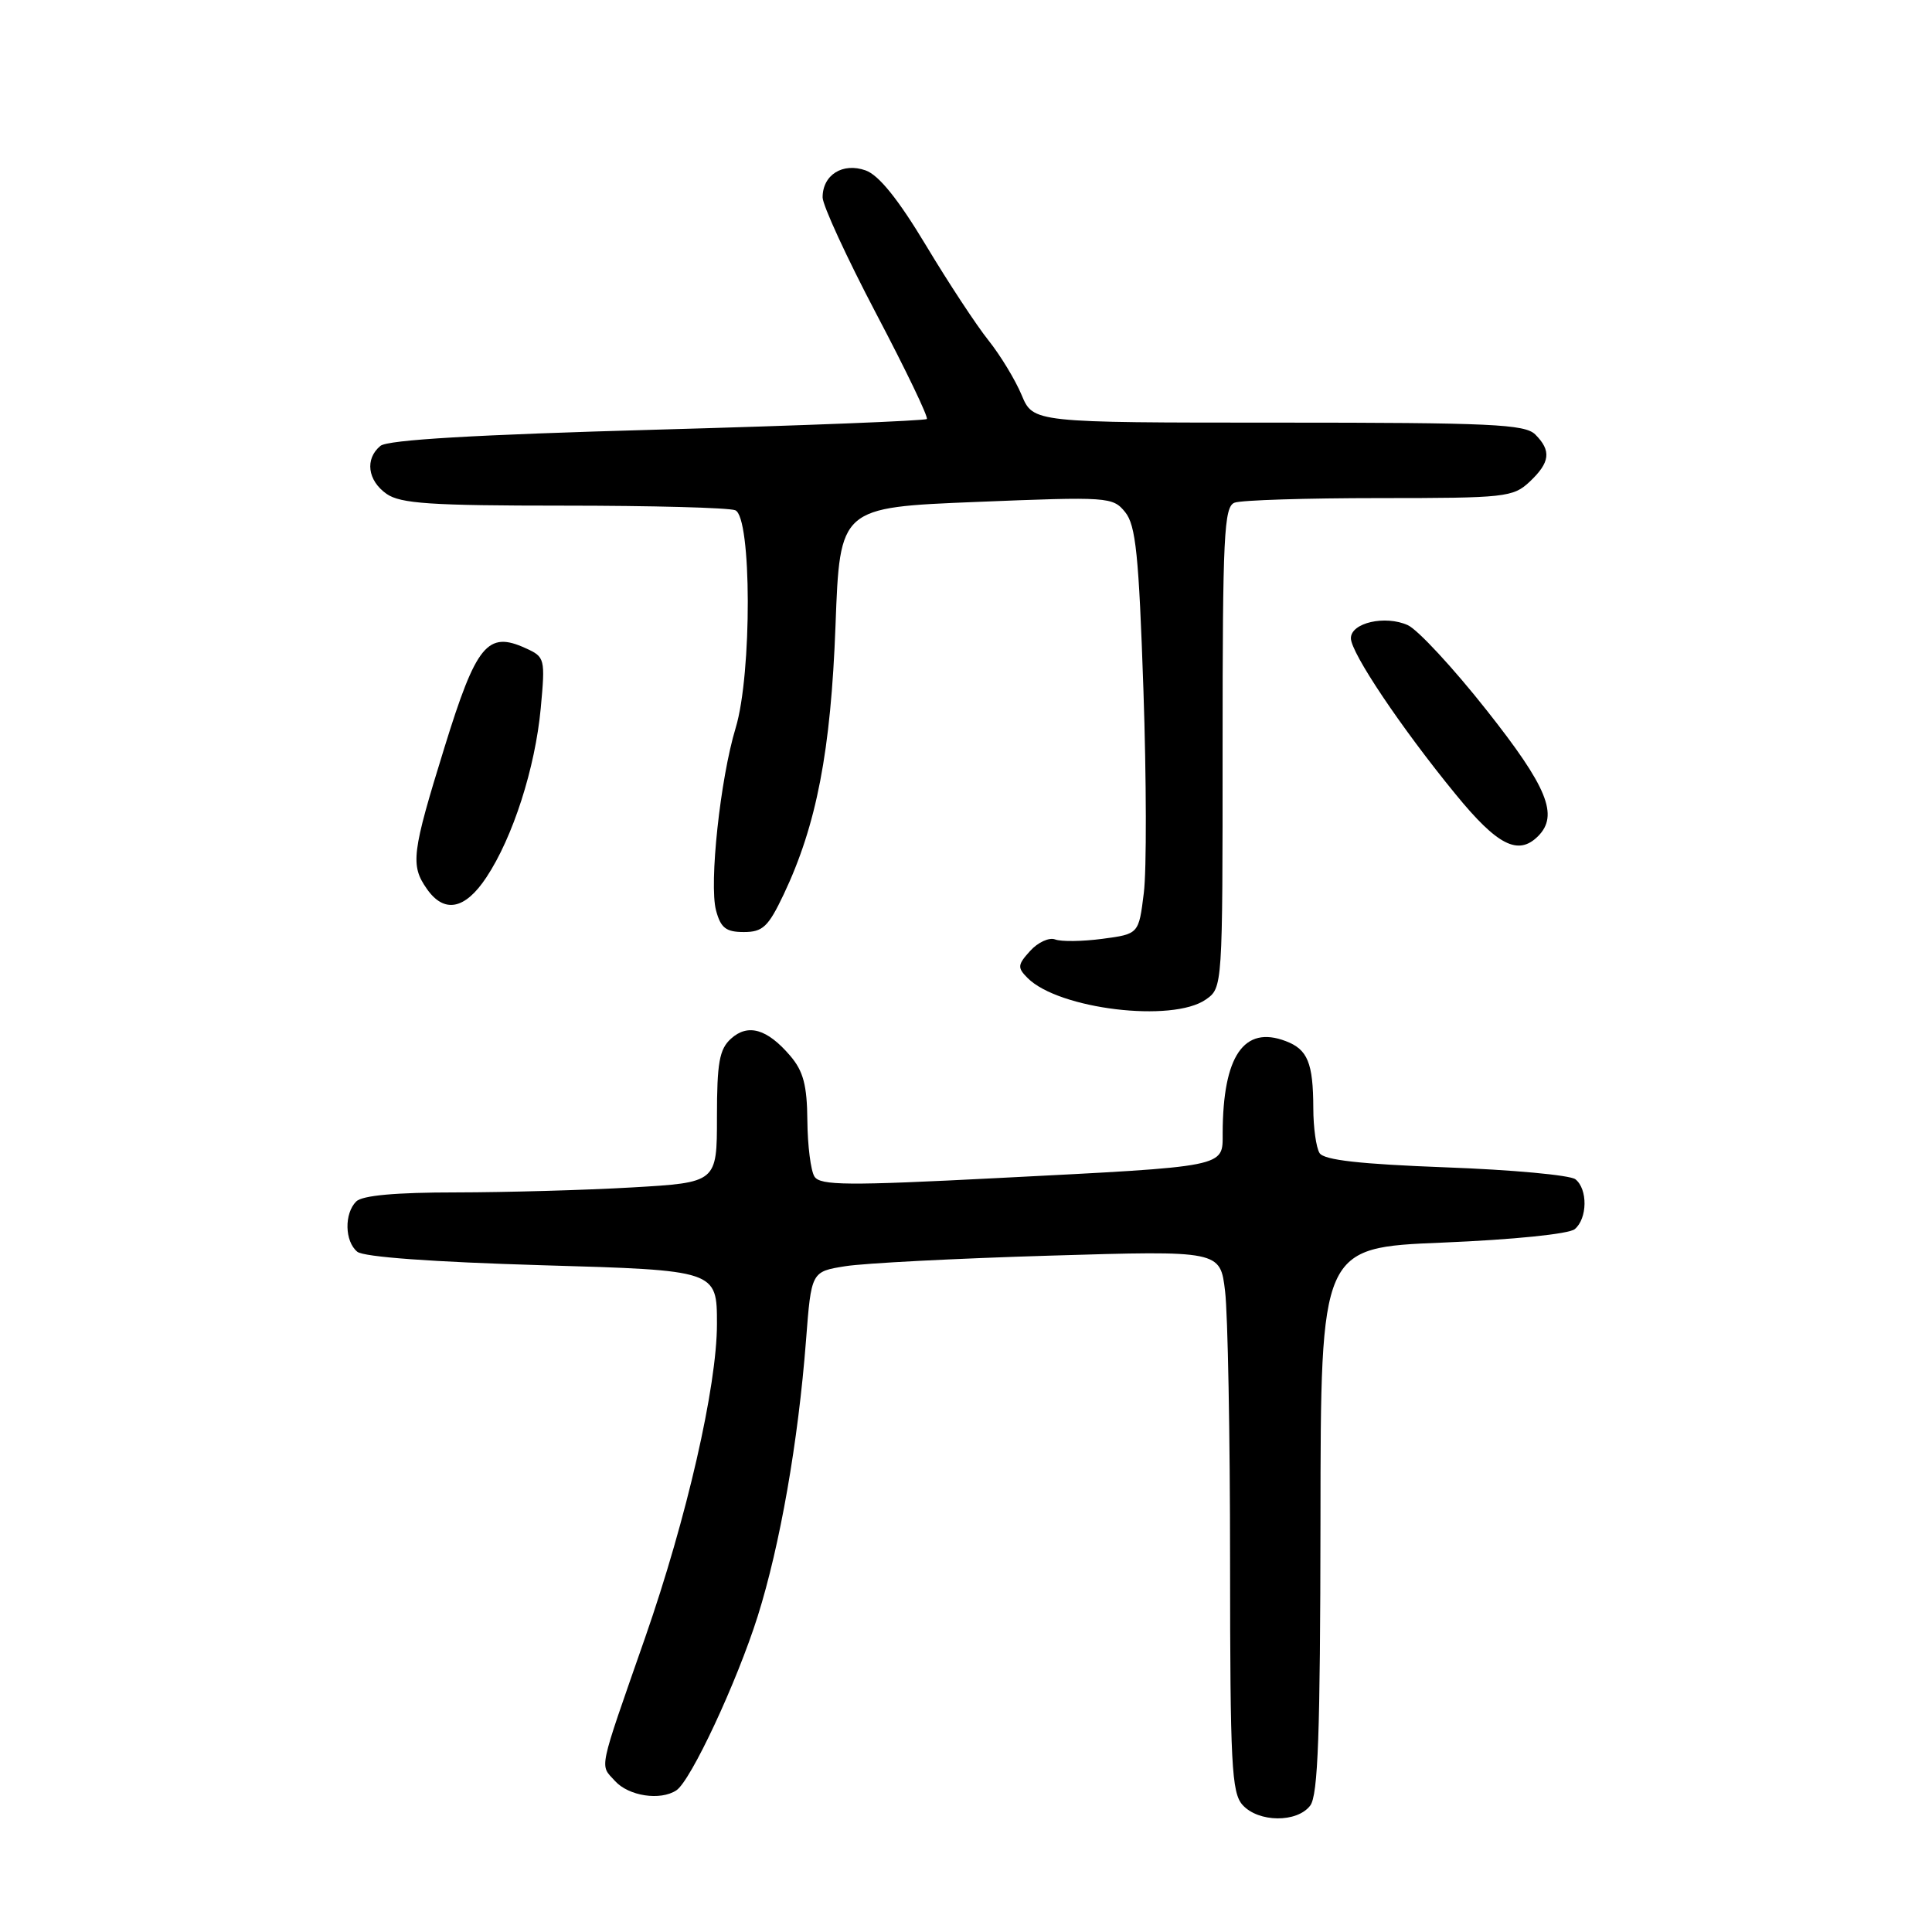 <?xml version="1.0" encoding="UTF-8" standalone="no"?>
<!DOCTYPE svg PUBLIC "-//W3C//DTD SVG 1.1//EN" "http://www.w3.org/Graphics/SVG/1.1/DTD/svg11.dtd" >
<svg xmlns="http://www.w3.org/2000/svg" xmlns:xlink="http://www.w3.org/1999/xlink" version="1.1" viewBox="0 0 256 256">
 <g >
 <path fill="currentColor"
d=" M 173.61 239.25 C 174.65 237.87 174.94 229.83 174.97 201.41 C 175.00 165.31 175.00 165.31 191.16 164.65 C 200.55 164.26 207.88 163.51 208.66 162.87 C 210.35 161.47 210.40 157.56 208.75 156.26 C 208.06 155.71 200.34 155.00 191.59 154.68 C 180.20 154.25 175.44 153.72 174.85 152.79 C 174.40 152.08 174.02 149.40 174.02 146.83 C 174.00 140.82 173.27 139.05 170.36 137.95 C 164.83 135.84 162.04 139.92 162.01 150.14 C 162.00 154.70 162.85 154.53 132.15 156.10 C 112.30 157.12 108.67 157.09 107.92 155.90 C 107.43 155.13 107.01 151.80 106.98 148.50 C 106.94 143.80 106.45 141.94 104.71 139.90 C 101.66 136.33 99.11 135.59 96.86 137.63 C 95.32 139.02 95.00 140.81 95.00 148.00 C 95.00 156.69 95.00 156.69 83.75 157.34 C 77.56 157.70 67.08 157.99 60.45 158.00 C 52.42 158.00 48.00 158.40 47.20 159.20 C 45.60 160.80 45.67 164.49 47.34 165.86 C 48.17 166.56 57.33 167.22 71.84 167.65 C 95.00 168.32 95.00 168.32 95.00 175.43 C 95.00 183.69 91.00 201.16 85.48 217.00 C 79.17 235.08 79.46 233.74 81.49 235.99 C 83.30 237.99 87.49 238.63 89.62 237.23 C 91.53 235.98 97.63 222.92 100.40 214.16 C 103.37 204.72 105.76 191.07 106.80 177.62 C 107.50 168.50 107.50 168.50 112.00 167.78 C 114.47 167.38 126.67 166.75 139.09 166.38 C 161.69 165.70 161.69 165.70 162.33 171.10 C 162.69 174.07 162.99 190.19 162.99 206.92 C 163.00 233.82 163.19 237.55 164.65 239.17 C 166.76 241.50 171.87 241.54 173.61 239.25 Z  M 159.78 132.44 C 162.00 130.89 162.00 130.82 162.00 99.05 C 162.00 70.94 162.19 67.14 163.58 66.61 C 164.45 66.27 173.09 66.00 182.77 66.00 C 199.47 66.00 200.49 65.89 202.69 63.83 C 205.40 61.27 205.59 59.73 203.43 57.57 C 202.06 56.21 197.57 56.00 169.38 56.00 C 136.90 56.00 136.90 56.00 135.37 52.34 C 134.53 50.33 132.55 47.07 130.97 45.09 C 129.39 43.12 125.66 37.45 122.69 32.50 C 119.02 26.40 116.45 23.20 114.70 22.58 C 111.67 21.50 109.00 23.17 109.00 26.15 C 109.00 27.20 112.20 34.14 116.11 41.58 C 120.03 49.02 123.04 55.29 122.81 55.52 C 122.58 55.75 106.51 56.39 87.10 56.93 C 63.00 57.60 51.37 58.28 50.41 59.08 C 48.33 60.80 48.70 63.67 51.22 65.44 C 53.06 66.73 57.08 67.00 74.64 67.00 C 86.30 67.00 96.55 67.27 97.42 67.61 C 99.61 68.45 99.65 89.29 97.48 96.45 C 95.44 103.16 93.94 117.13 94.88 120.64 C 95.50 122.96 96.20 123.50 98.56 123.50 C 101.07 123.50 101.80 122.81 103.84 118.52 C 108.20 109.32 110.09 99.54 110.71 82.87 C 111.29 67.24 111.29 67.24 129.35 66.51 C 146.88 65.80 147.45 65.84 149.09 67.86 C 150.50 69.60 150.90 73.51 151.51 91.43 C 151.91 103.24 151.94 115.35 151.56 118.33 C 150.89 123.76 150.89 123.76 146.07 124.40 C 143.42 124.75 140.61 124.79 139.81 124.48 C 139.02 124.18 137.53 124.86 136.50 126.00 C 134.82 127.85 134.79 128.22 136.17 129.60 C 140.29 133.72 155.36 135.54 159.78 132.44 Z  M 64.45 116.25 C 67.97 110.94 70.91 101.77 71.65 93.86 C 72.26 87.25 72.21 87.05 69.65 85.89 C 64.60 83.58 63.11 85.40 58.89 99.05 C 54.56 113.04 54.36 114.64 56.56 117.78 C 58.86 121.07 61.62 120.53 64.45 116.25 Z  M 203.80 110.80 C 206.57 108.03 205.05 104.30 196.97 94.09 C 192.56 88.50 187.86 83.44 186.55 82.84 C 183.55 81.48 179.00 82.52 179.00 84.57 C 179.00 86.50 185.65 96.42 192.88 105.25 C 198.42 112.03 201.17 113.43 203.80 110.80 Z "/>
</g>
</svg>